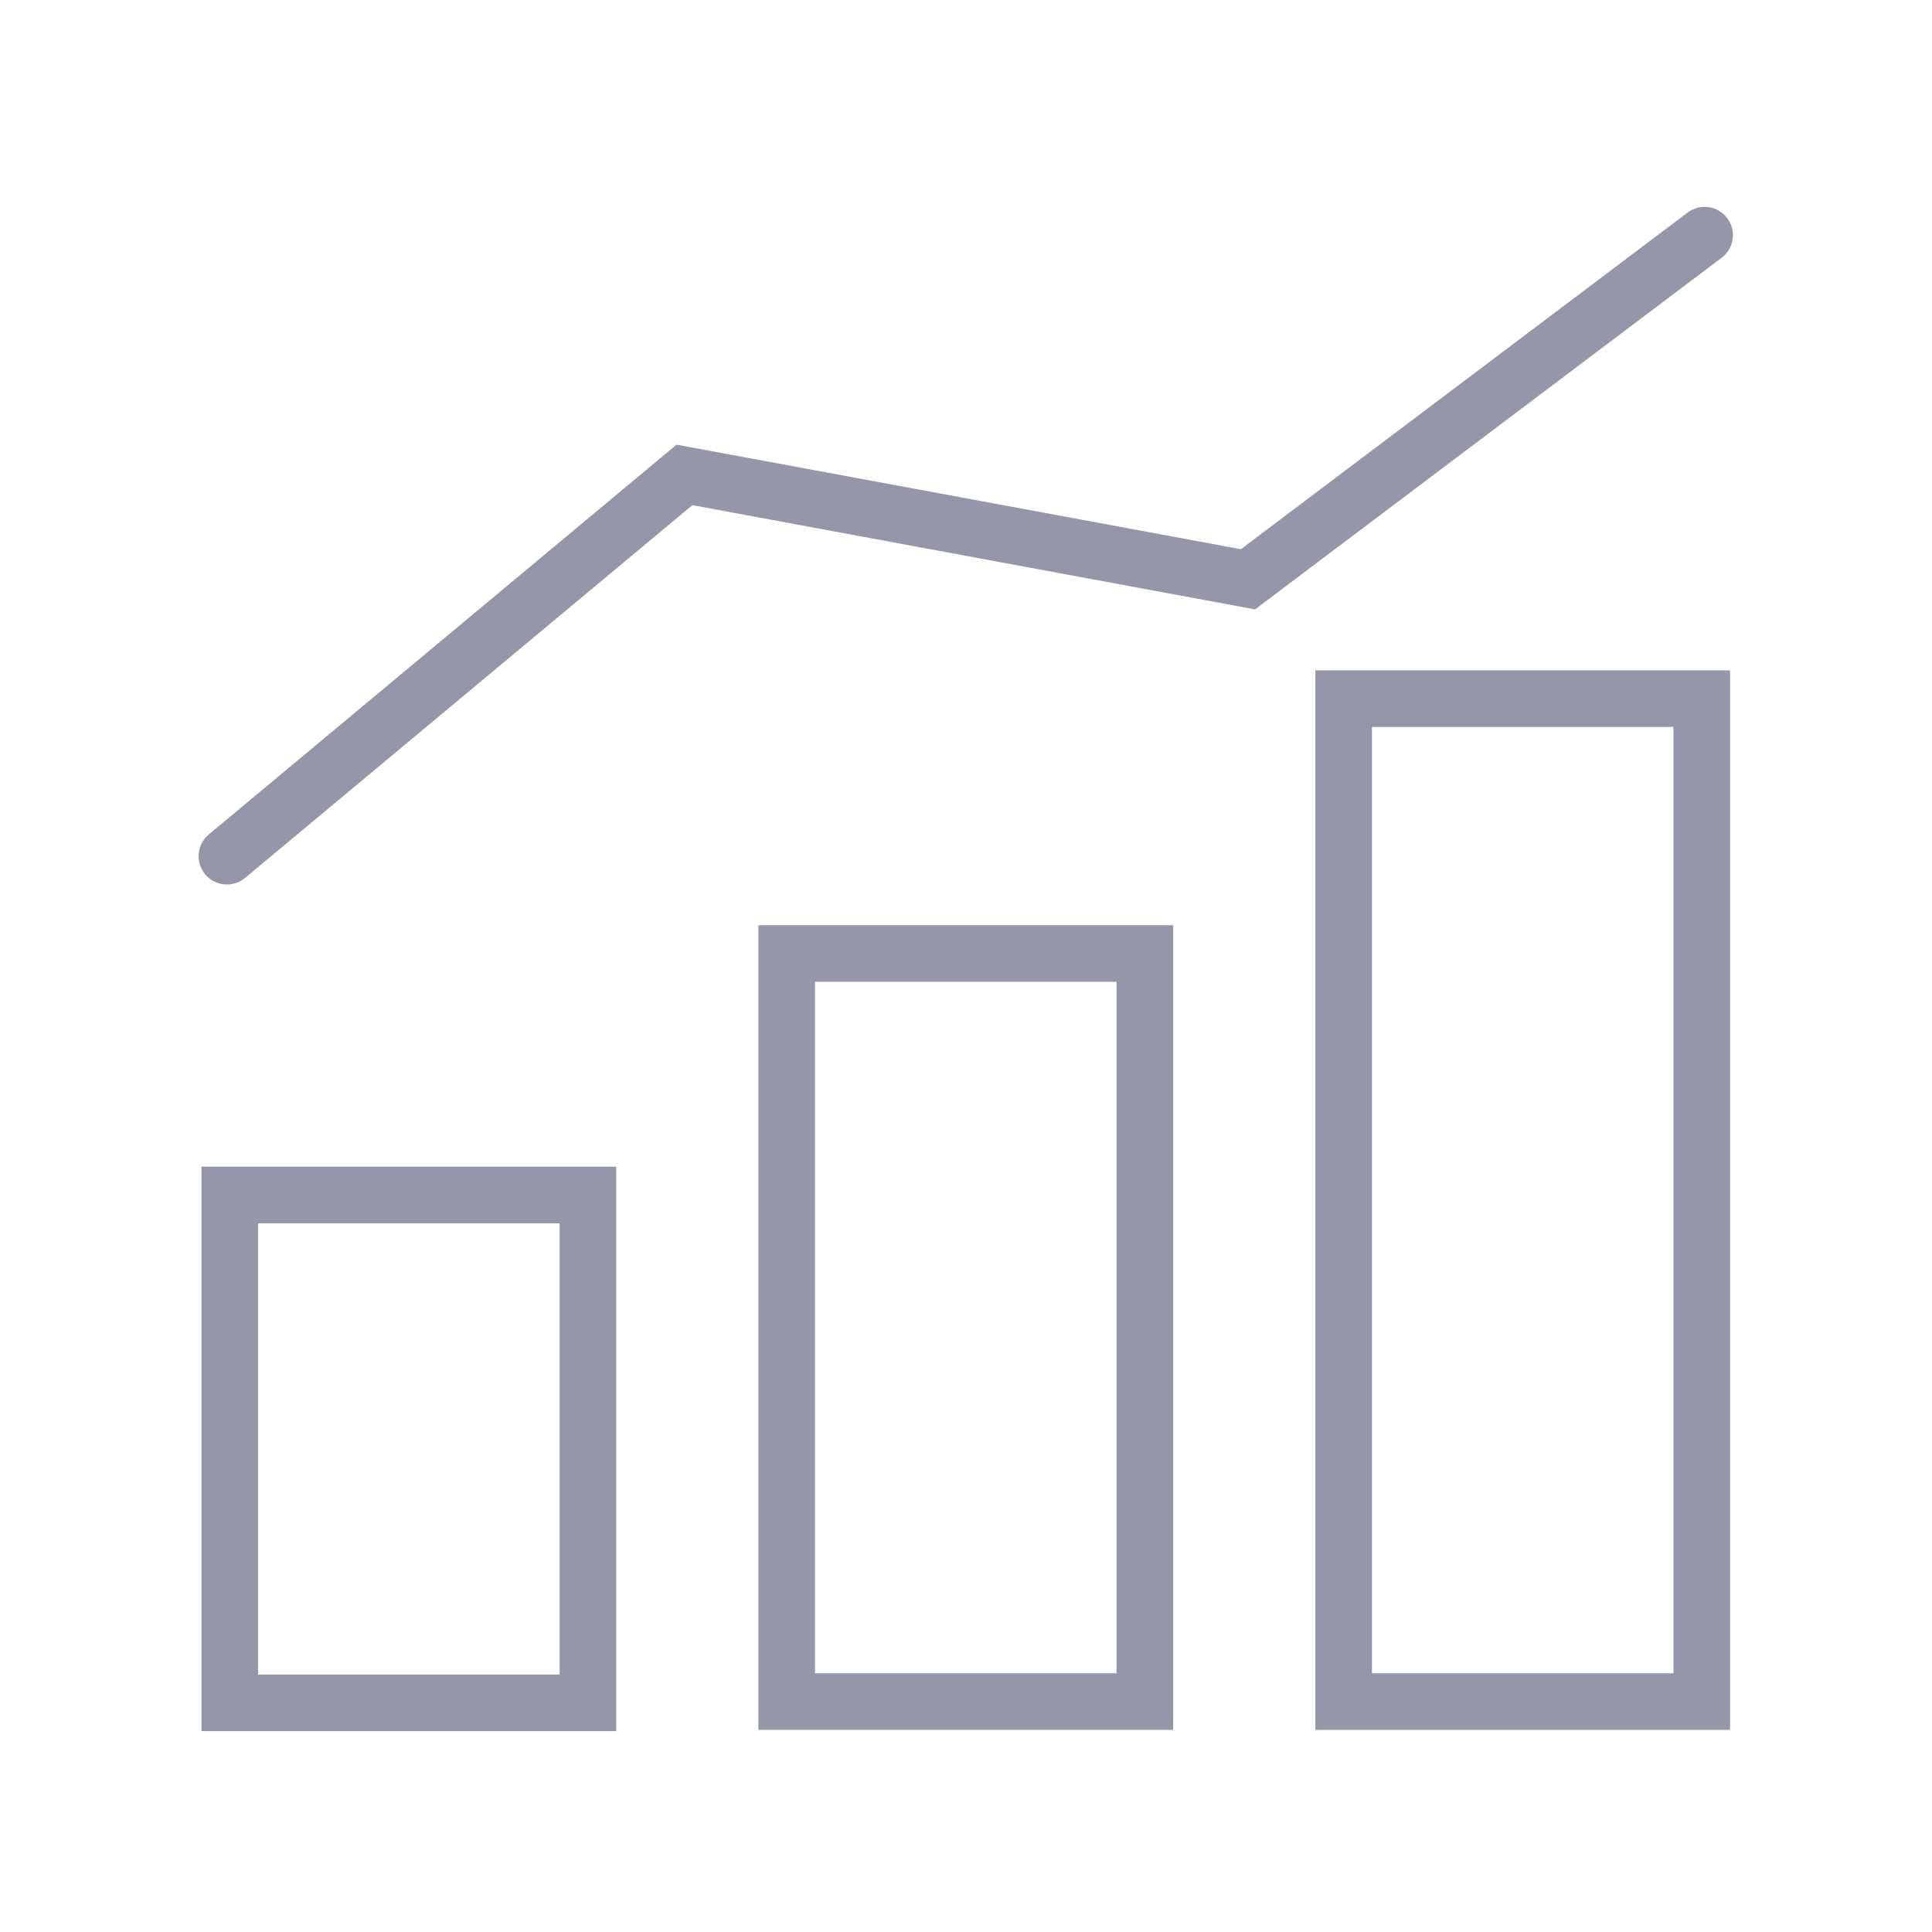 <?xml version="1.0" encoding="utf-8"?>
<!-- Generator: Adobe Illustrator 16.0.0, SVG Export Plug-In . SVG Version: 6.00 Build 0)  -->
<!DOCTYPE svg PUBLIC "-//W3C//DTD SVG 1.1//EN" "http://www.w3.org/Graphics/SVG/1.1/DTD/svg11.dtd">
<svg version="1.1" id="Layer_1" xmlns="http://www.w3.org/2000/svg" xmlns:xlink="http://www.w3.org/1999/xlink" x="0px" y="0px"
	 width="512px" height="512px" viewBox="0 0 512 512" enable-background="new 0 0 512 512" xml:space="preserve">
<g>
	<defs>
		<rect id="SVGID_1_" width="512" height="512"/>
	</defs>
	<clipPath id="SVGID_2_">
		<use xlink:href="#SVGID_1_"  overflow="visible"/>
	</clipPath>
</g>
<path fill="#9596A7" d="M200.986,458.434h109.911V245.188H200.986V458.434z M215.986,260.189h79.911v183.245h-79.911V260.189z"/>
<path fill="#9596A7" d="M53.393,458.768h109.91V309.189H53.393V458.768z M68.393,324.189h79.91v119.578h-79.91V324.189z"/>
<path fill="#9596A7" d="M348.579,458.434h109.909v-280.78H348.579V458.434z M363.579,192.654h79.909v250.78h-79.909V192.654z"/>
<g>
	<defs>
		<rect id="SVGID_3_" width="512" height="512"/>
	</defs>
	<clipPath id="SVGID_4_">
		<use xlink:href="#SVGID_3_"  overflow="visible"/>
	</clipPath>
	<path clip-path="url(#SVGID_4_)" fill="#9596A7" d="M457.734,57.807c-2.491-3.309-7.195-3.969-10.503-1.476l-118.384,89.214
		l-149.551-27.708L55.332,221.141c-3.182,2.652-3.612,7.381-0.96,10.563c1.483,1.781,3.617,2.699,5.765,2.699
		c1.694,0,3.396-0.57,4.798-1.738l118.554-98.795l149.116,27.626L456.258,68.31C459.567,65.817,460.228,61.115,457.734,57.807"/>
</g>
</svg>
